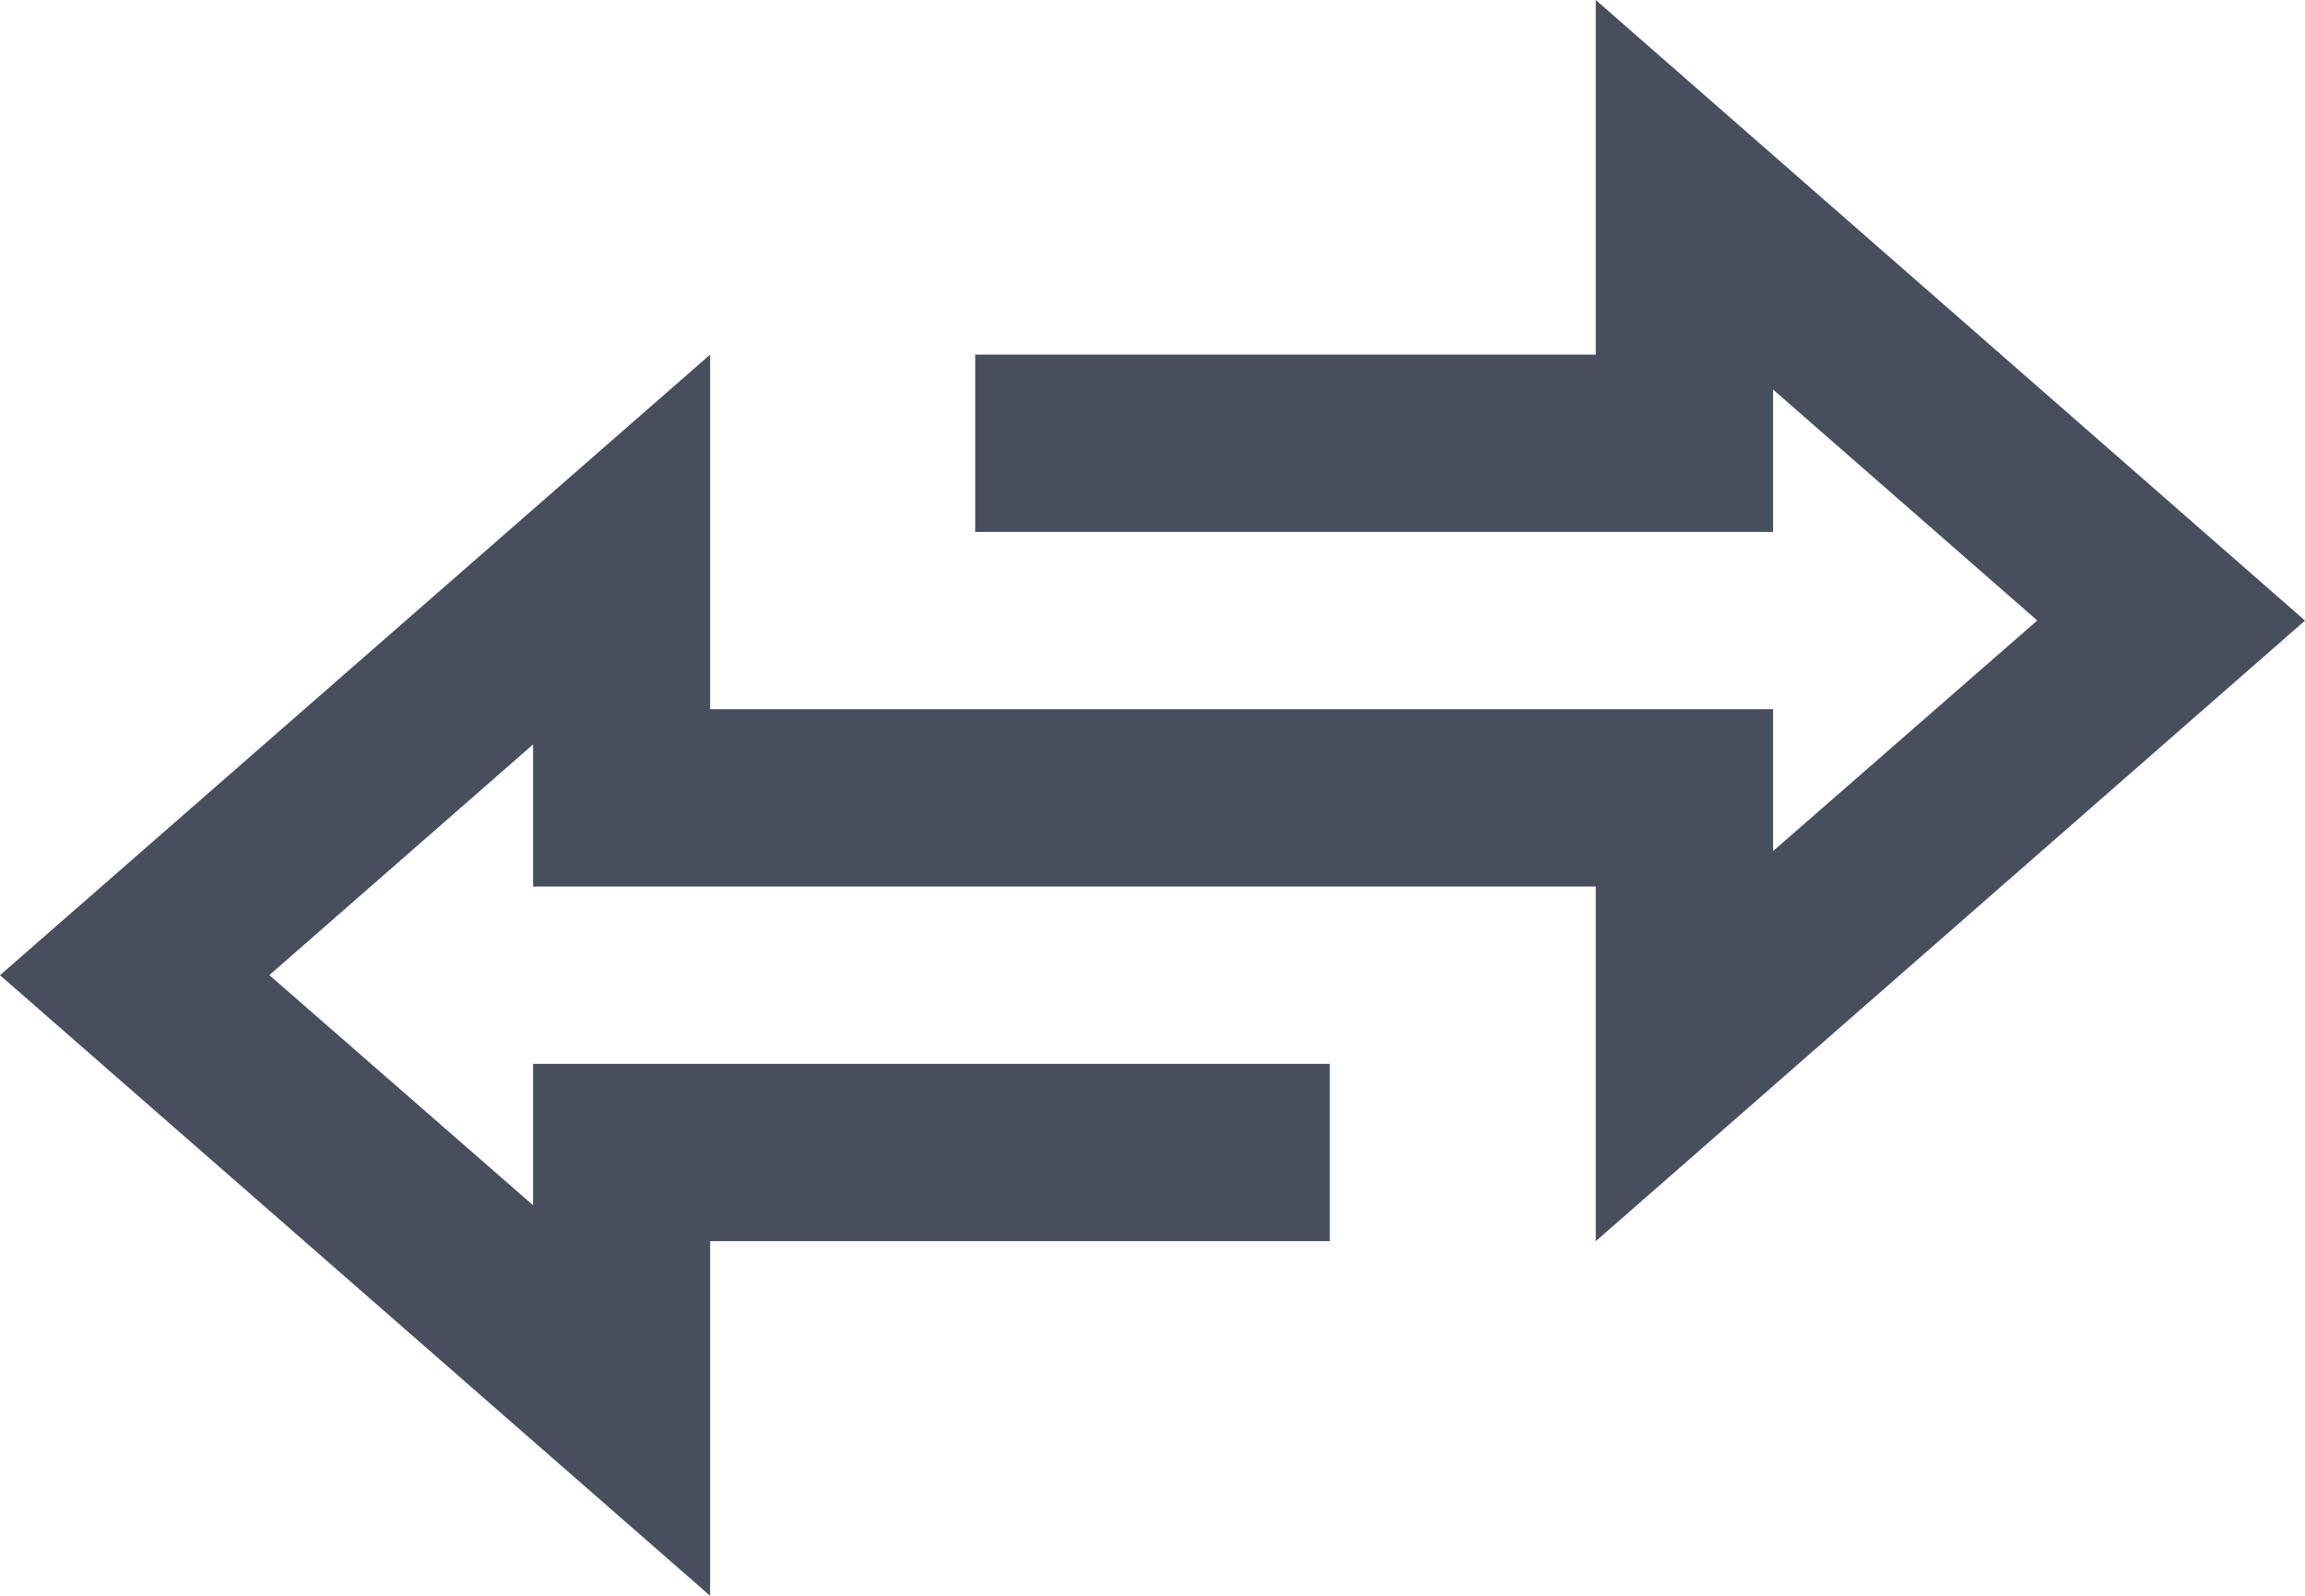 <?xml version="1.0" encoding="UTF-8"?>
<svg width="26px" height="18px" viewBox="0 0 26 18" version="1.1" xmlns="http://www.w3.org/2000/svg" xmlns:xlink="http://www.w3.org/1999/xlink">
    <!-- Generator: Sketch 48.2 (47327) - http://www.bohemiancoding.com/sketch -->
    <title>transacrions-white</title>
    <desc>Created with Sketch.</desc>
    <defs></defs>
    <g id="UI" stroke="none" stroke-width="1" fill="none" fill-rule="evenodd" transform="translate(-864, -215)">
        <g id="Icons" transform="translate(820, 210)" fill="#474E5D" fill-rule="nonzero">
            <g id="transacrions-white" transform="translate(43, 0)">
                <path d="M12,15 L7.013,15 L7.013,13.397 L4.038,15.999 L7.013,18.595 L7.013,17 L16,17 L16,19 L9.01,19 L9.01,23 L1,16 L9.01,9 L9.01,13 L12,13 L21,13 L21,14.6 L23.98,11.999 L21,9.394 L21,11 L12,11 L12,9 L19,9 L19,5 L27,12 L19,19 L19,15 L12,15 Z" id="transactions"></path>
            </g>
        </g>
    </g>
</svg>